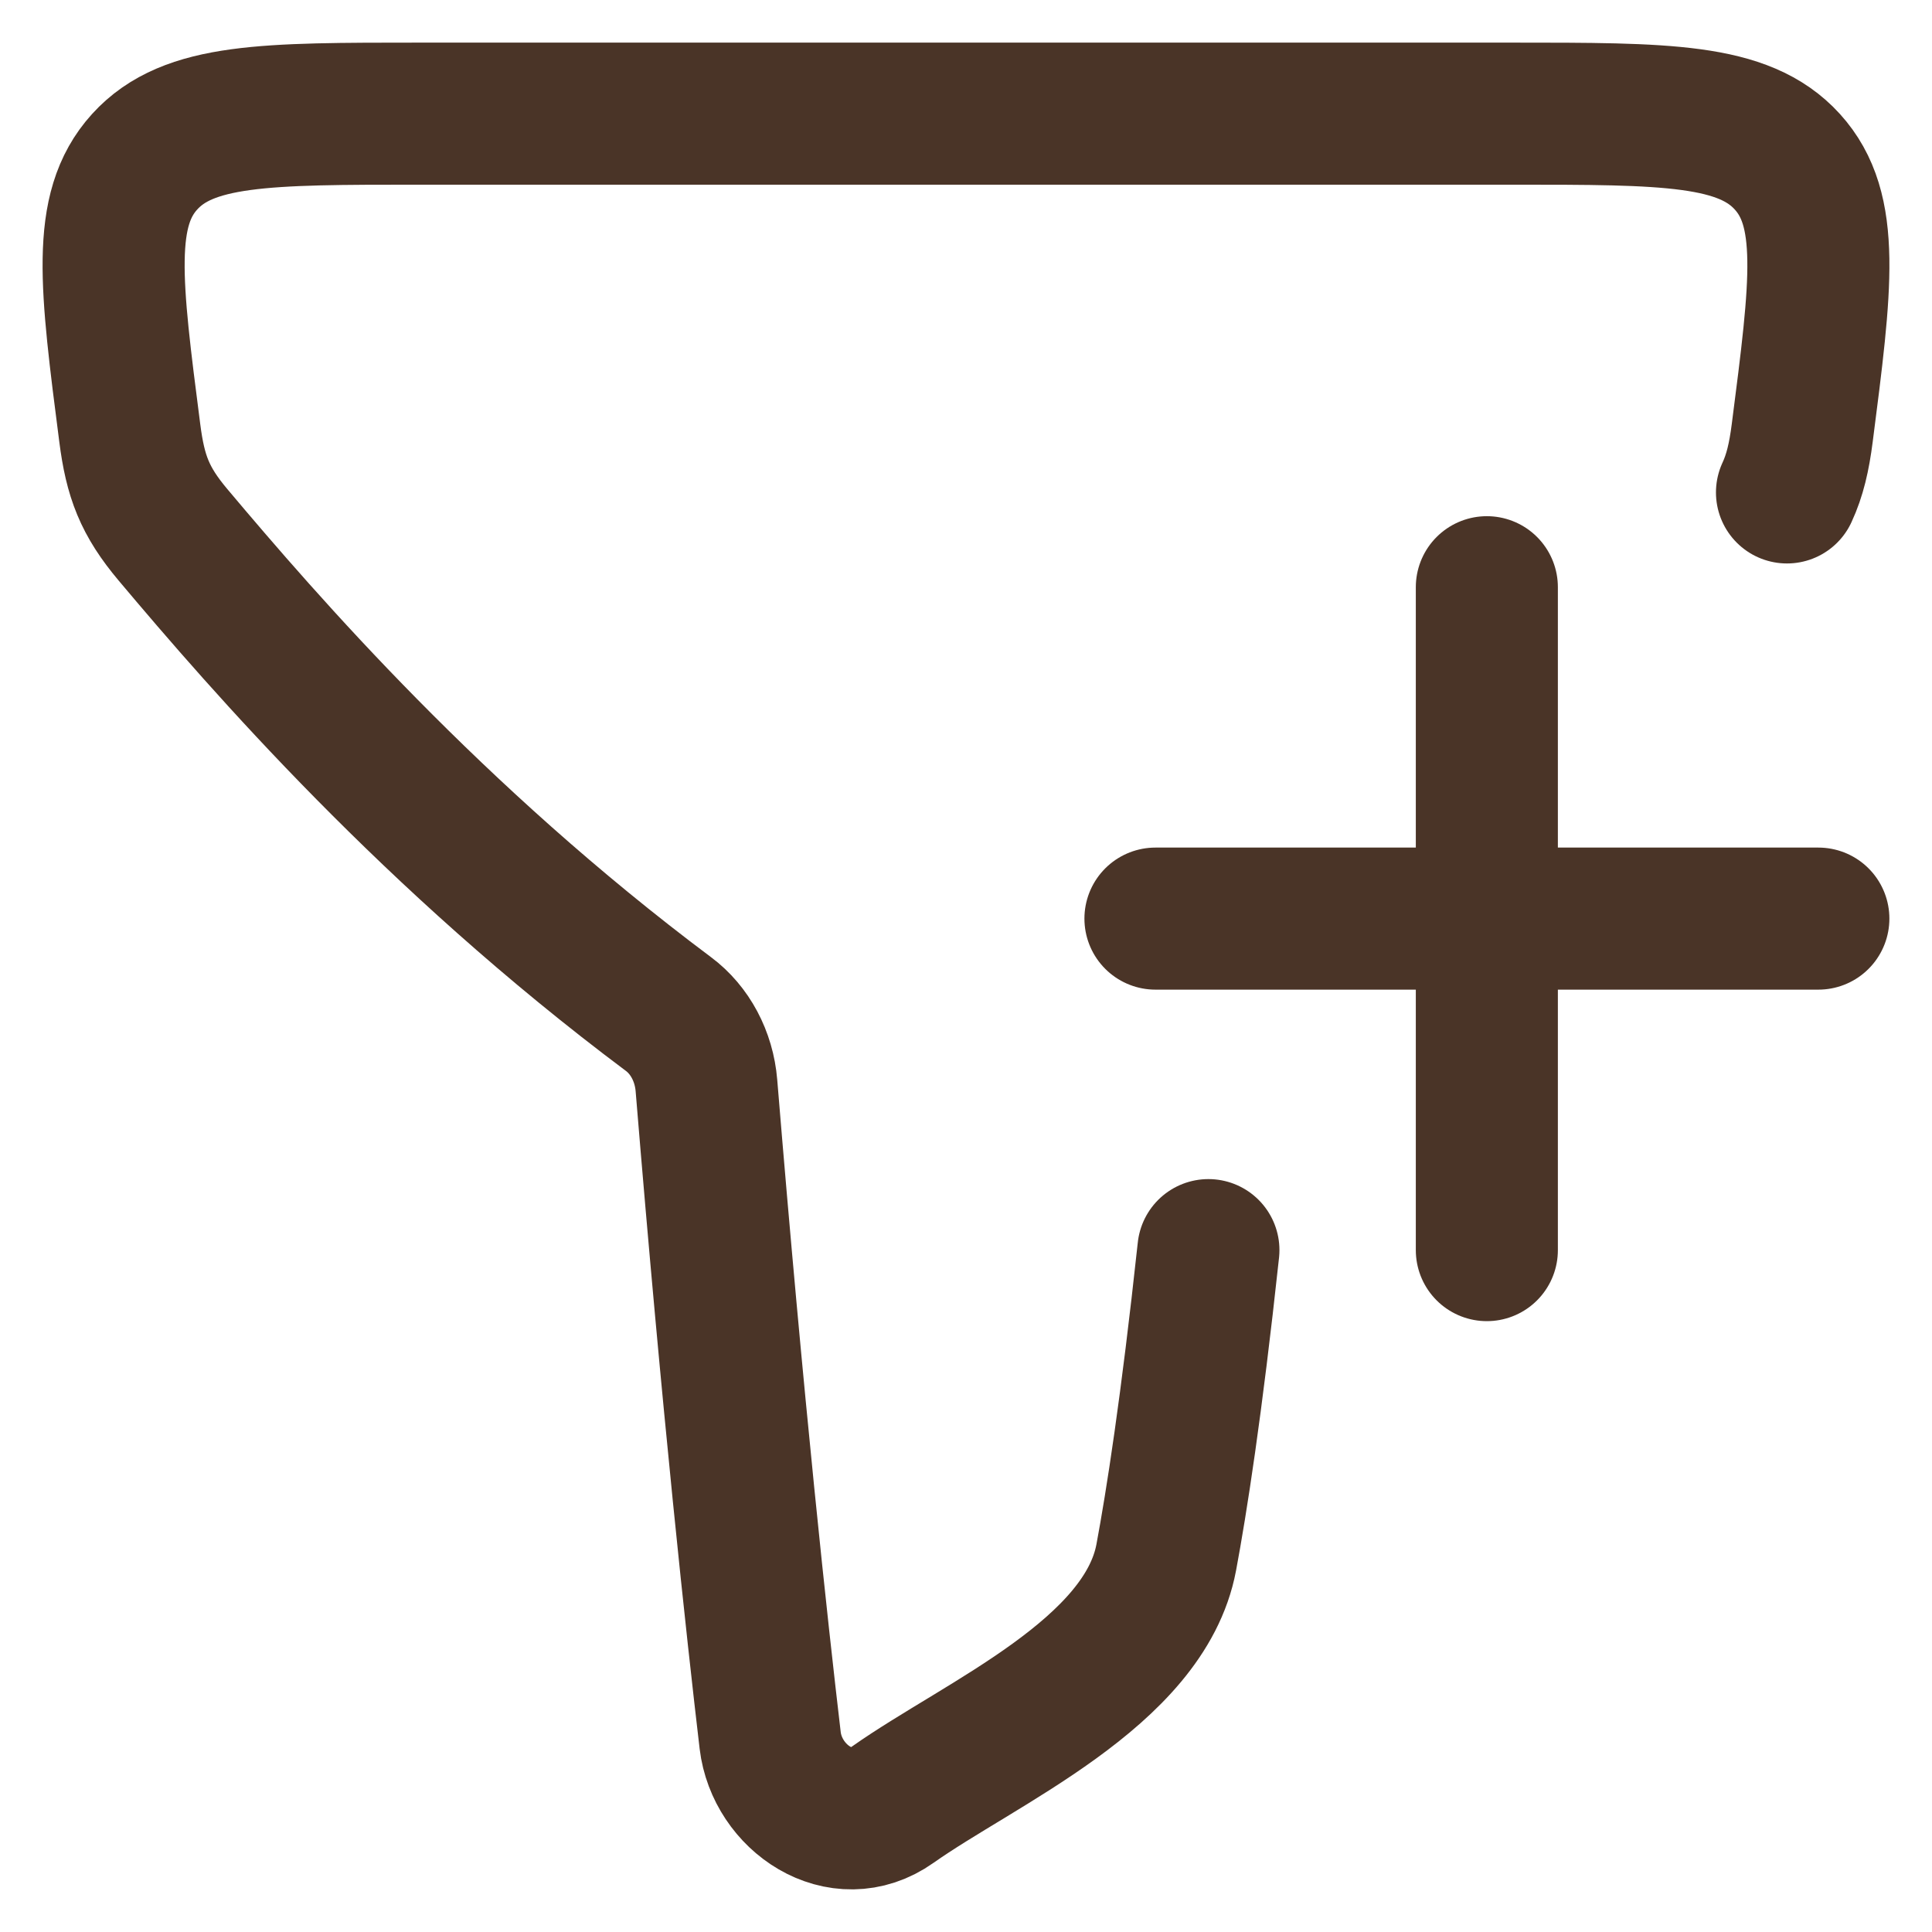 <svg width="17" height="17" viewBox="0 0 17 17" fill="none" xmlns="http://www.w3.org/2000/svg">
<path d="M15.724 4.333C15.794 4.182 15.831 4.021 15.858 3.811C16.027 2.501 16.111 1.846 15.727 1.423C15.343 1 14.663 1 13.305 1H3.695C2.337 1 1.657 1 1.273 1.423C0.889 1.846 0.973 2.501 1.142 3.811C1.191 4.193 1.273 4.41 1.523 4.707C2.33 5.666 3.808 7.371 5.881 8.922C6.071 9.063 6.195 9.295 6.216 9.551C6.45 12.405 6.664 14.355 6.777 15.315C6.837 15.818 7.395 16.206 7.855 15.88C8.628 15.334 10.071 14.721 10.262 13.704C10.352 13.222 10.484 12.382 10.633 11" stroke="#4A3427" stroke-width="1.25" stroke-linecap="round" stroke-linejoin="round"/>
<path d="M13.083 5.167V11M16 8.083L10.167 8.083" stroke="#4A3427" stroke-width="1.25" stroke-linecap="round" stroke-linejoin="round"/>
</svg>
